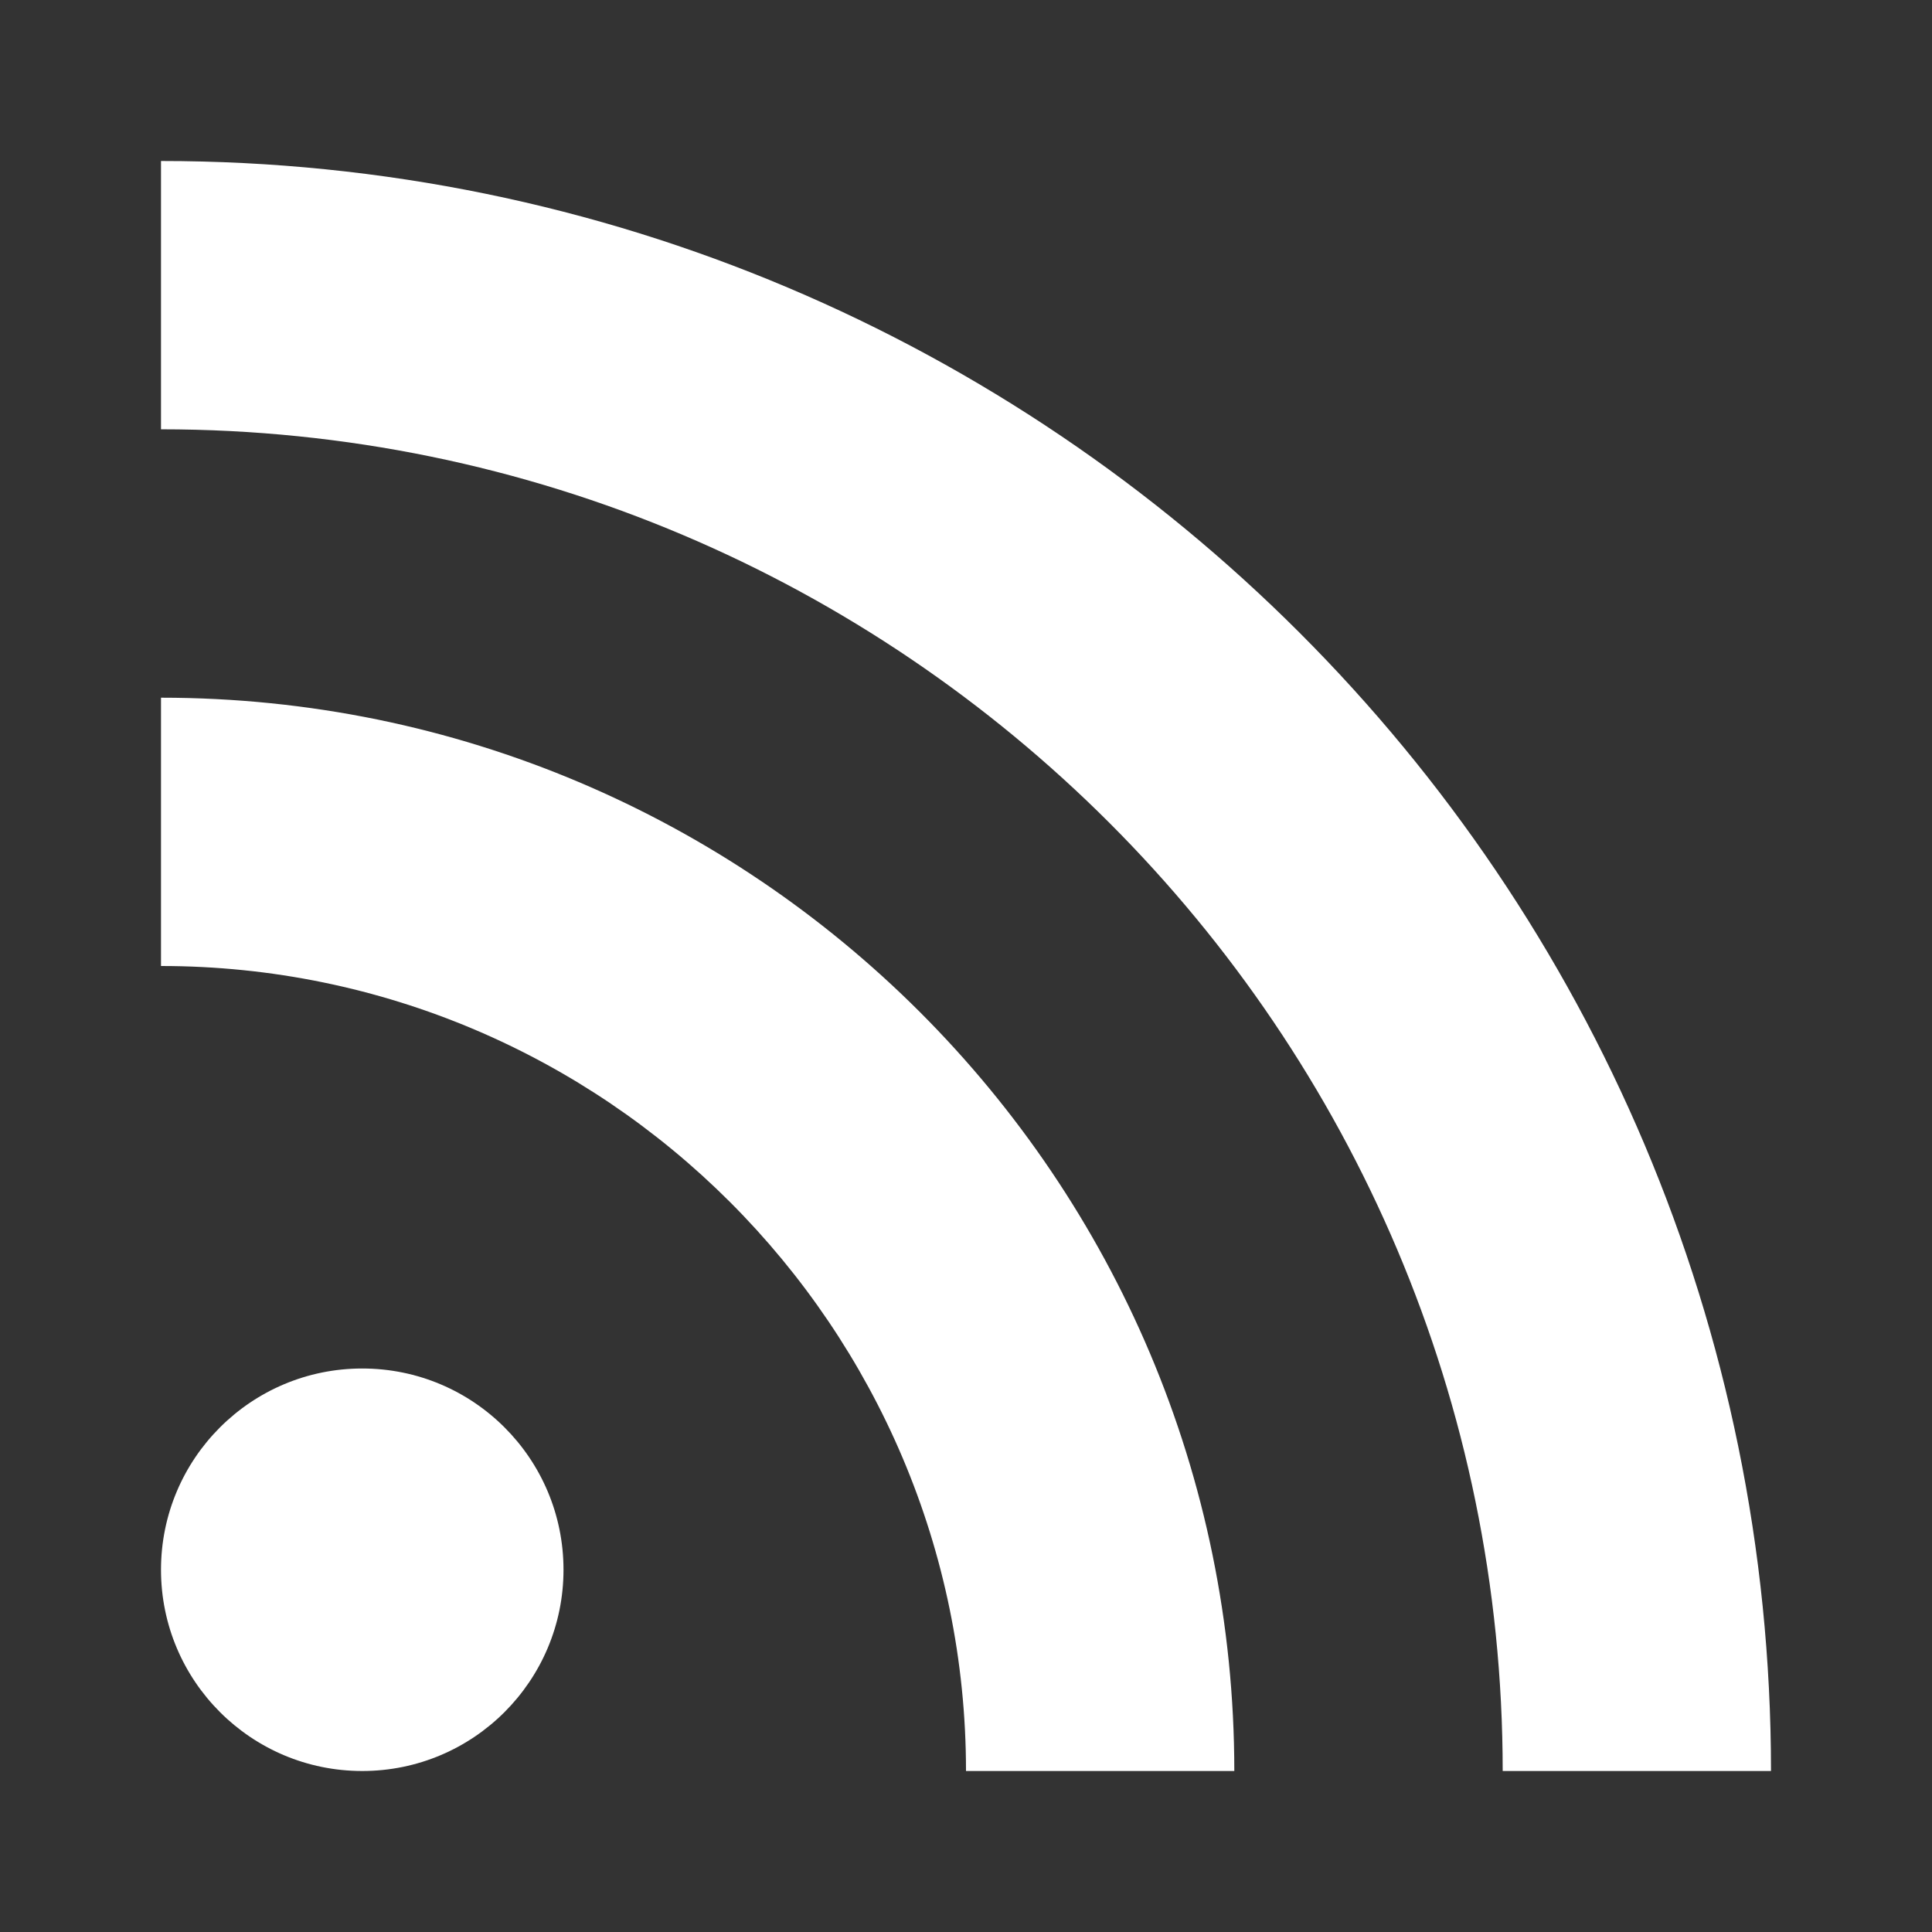 <?xml version="1.0" encoding="iso-8859-1"?>
<!-- Generator: Adobe Illustrator 19.2.1, SVG Export Plug-In . SVG Version: 6.00 Build 0)  -->
<svg version="1.1" xmlns="http://www.w3.org/2000/svg" xmlns:xlink="http://www.w3.org/1999/xlink" x="0px" y="0px"
	 viewBox="0 0 24 24" style="enable-background:new 0 0 24 24;" xml:space="preserve">
<rect x="0" y="0" width="24" height="24" fill="#333333" stroke="none"/>
<g id="feed">
	<g id="Ellipse_1_1_"  style="fill: #fff; ">
		<path d="M2,8.667V12c5.515,0,10,4.485,10,10h3.333C15.333,14.637,9.363,8.667,2,8.667z M2,2v3.333
			c9.19,0,16.667,7.477,16.667,16.667H22C22,10.955,13.045,2,2,2z M4.5,17C3.118,17,2,18.12,2,19.5S3.118,22,4.5,22S7,20.88,7,19.5
			S5.882,17,4.5,17z"/>
	</g>
</g>
<g id="Layer_1">
</g>
</svg>

